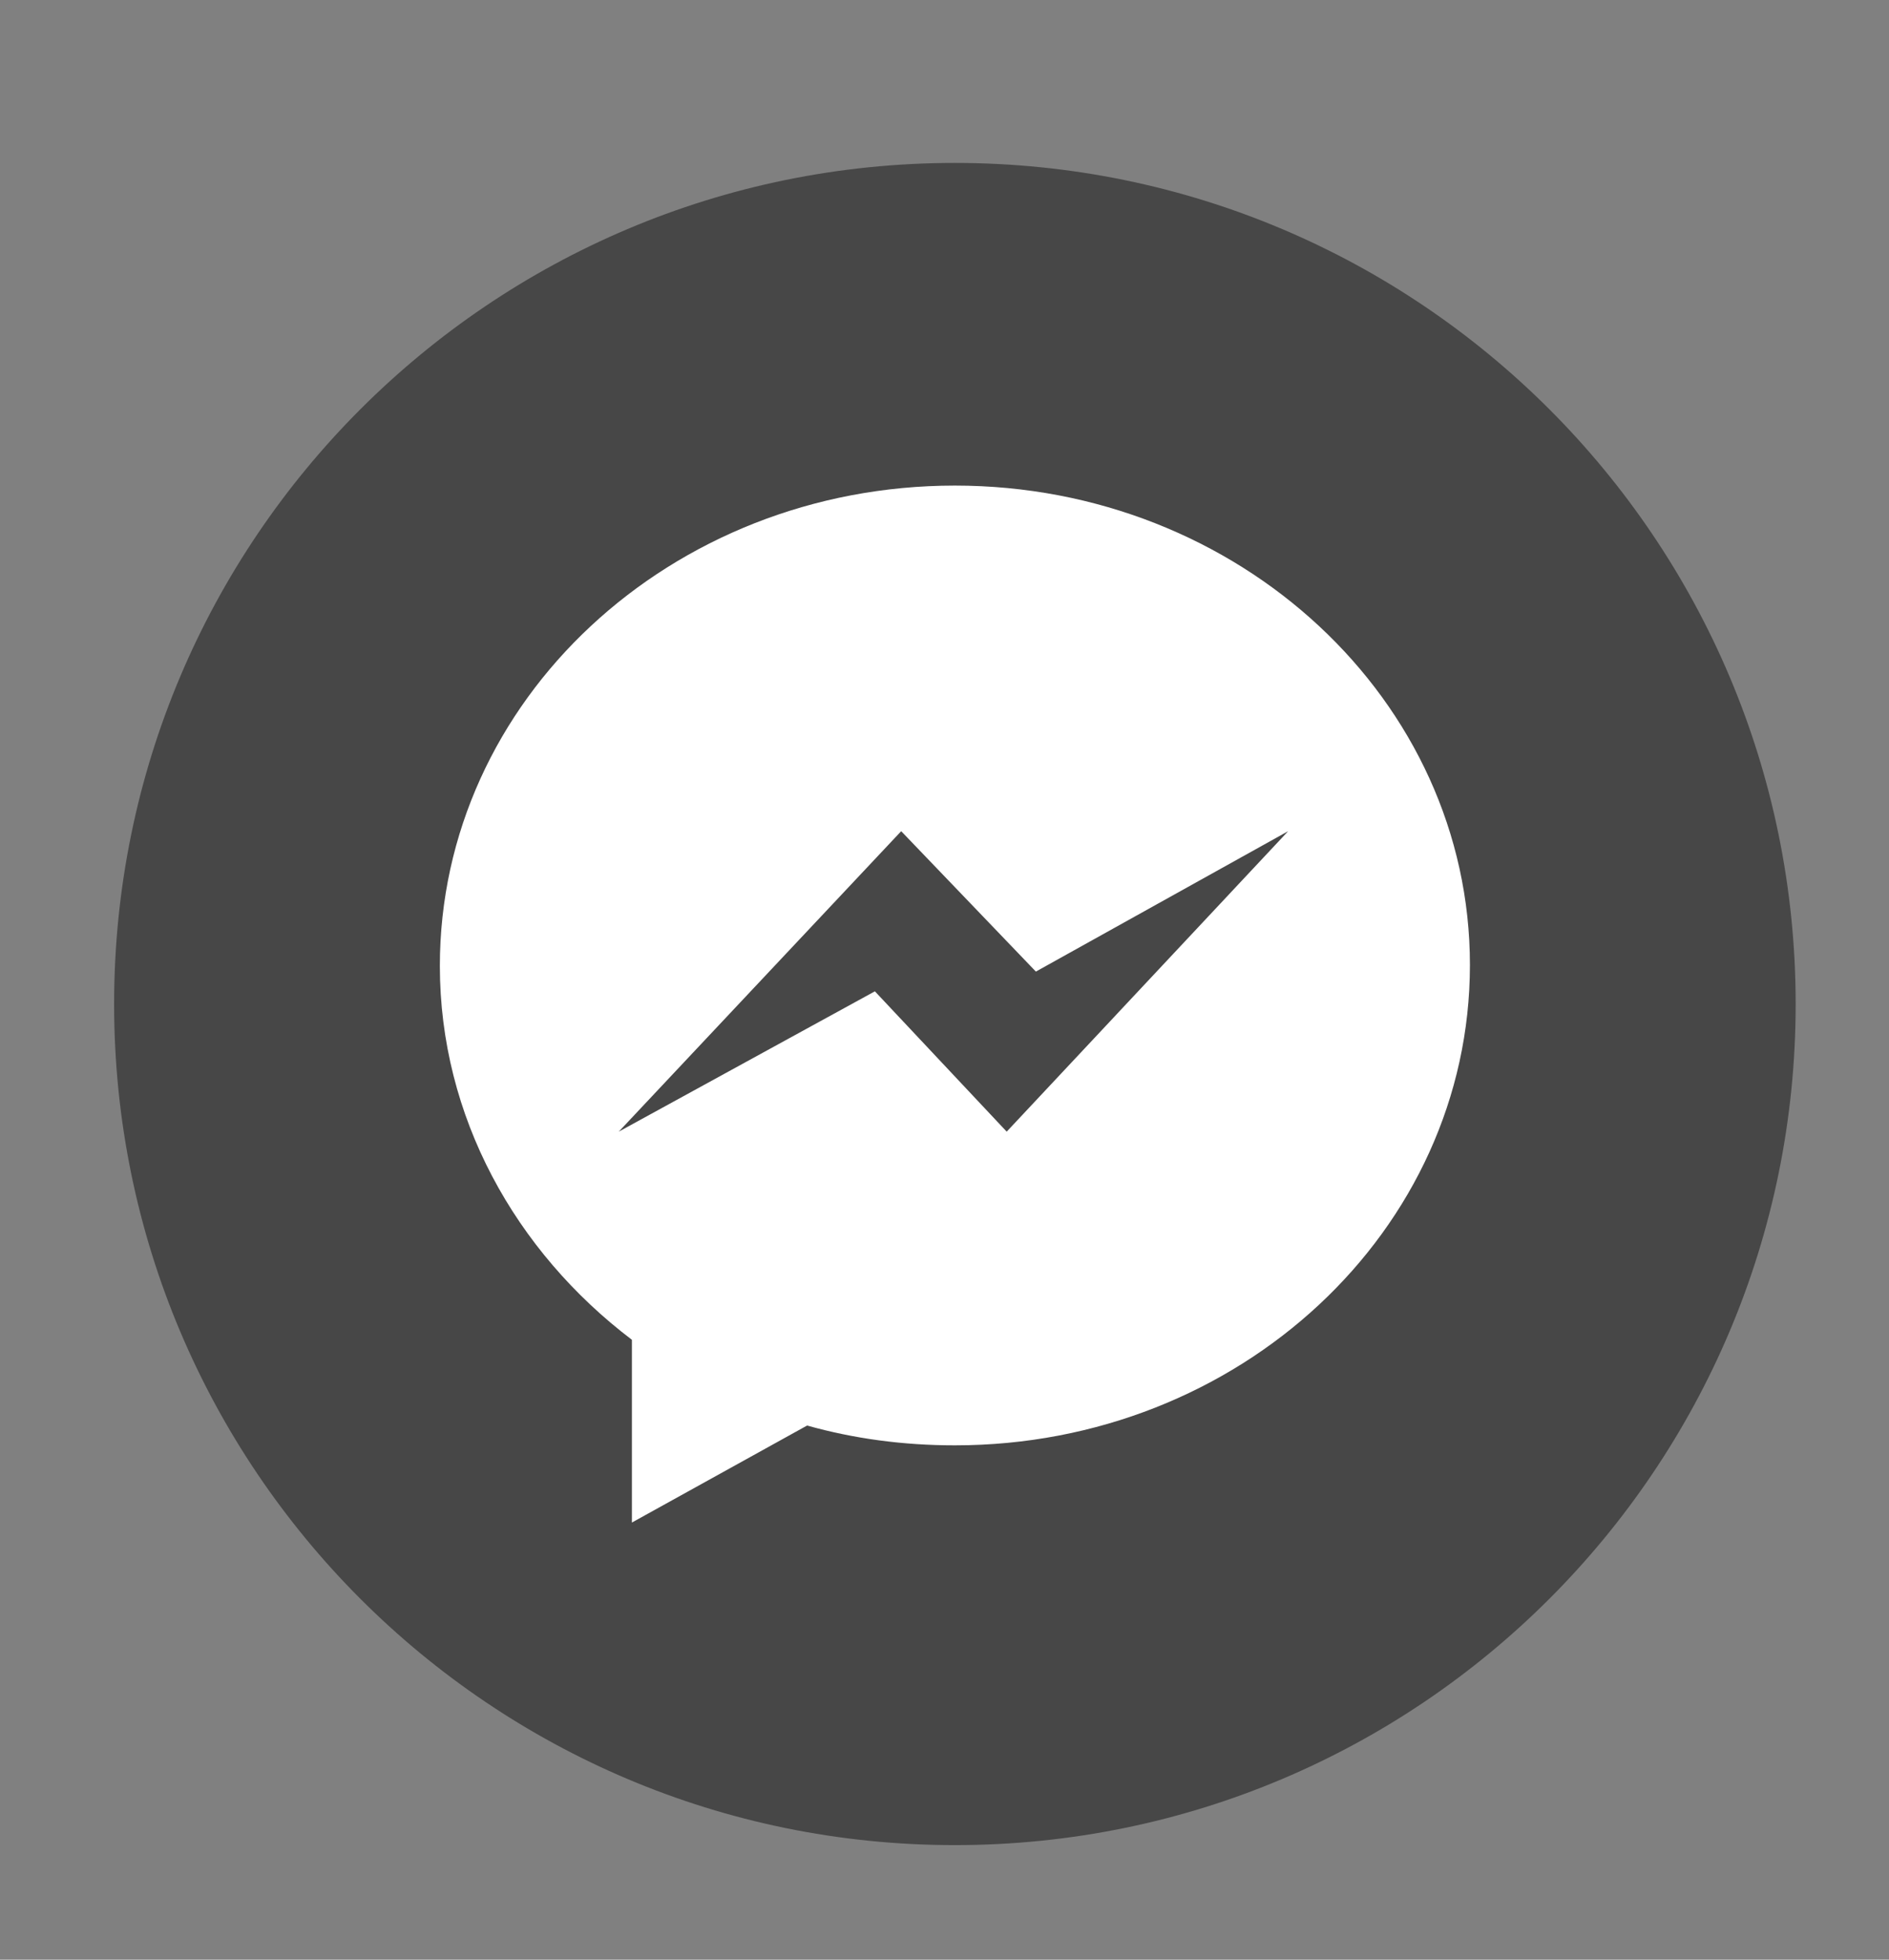 <svg width="27" height="28" viewBox="0 0 27 28" fill="none" xmlns="http://www.w3.org/2000/svg">
<rect x="0" y="0" width="27" height="28" fill="#808080" stroke="none"/>
<path d="M13.648 26.363C20.285 26.363 25.666 20.983 25.666 14.346C25.666 7.709 20.285 2.328 13.648 2.328C7.011 2.328 1.631 7.709 1.631 14.346C1.631 20.983 7.011 26.363 13.648 26.363Z" fill="#474747"/>
<path d="M13.648 6.938C9.584 6.938 6.287 10.006 6.287 13.801C6.287 15.954 7.364 17.878 9.032 19.143V21.754L11.536 20.368C12.208 20.556 12.908 20.651 13.648 20.651C17.712 20.651 21.01 17.582 21.01 13.787C21.01 10.006 17.712 6.938 13.648 6.938ZM14.389 16.169L12.505 14.164L8.844 16.169L12.881 11.876L14.806 13.882L18.412 11.876L14.389 16.169Z" fill="white"/>
</svg>
